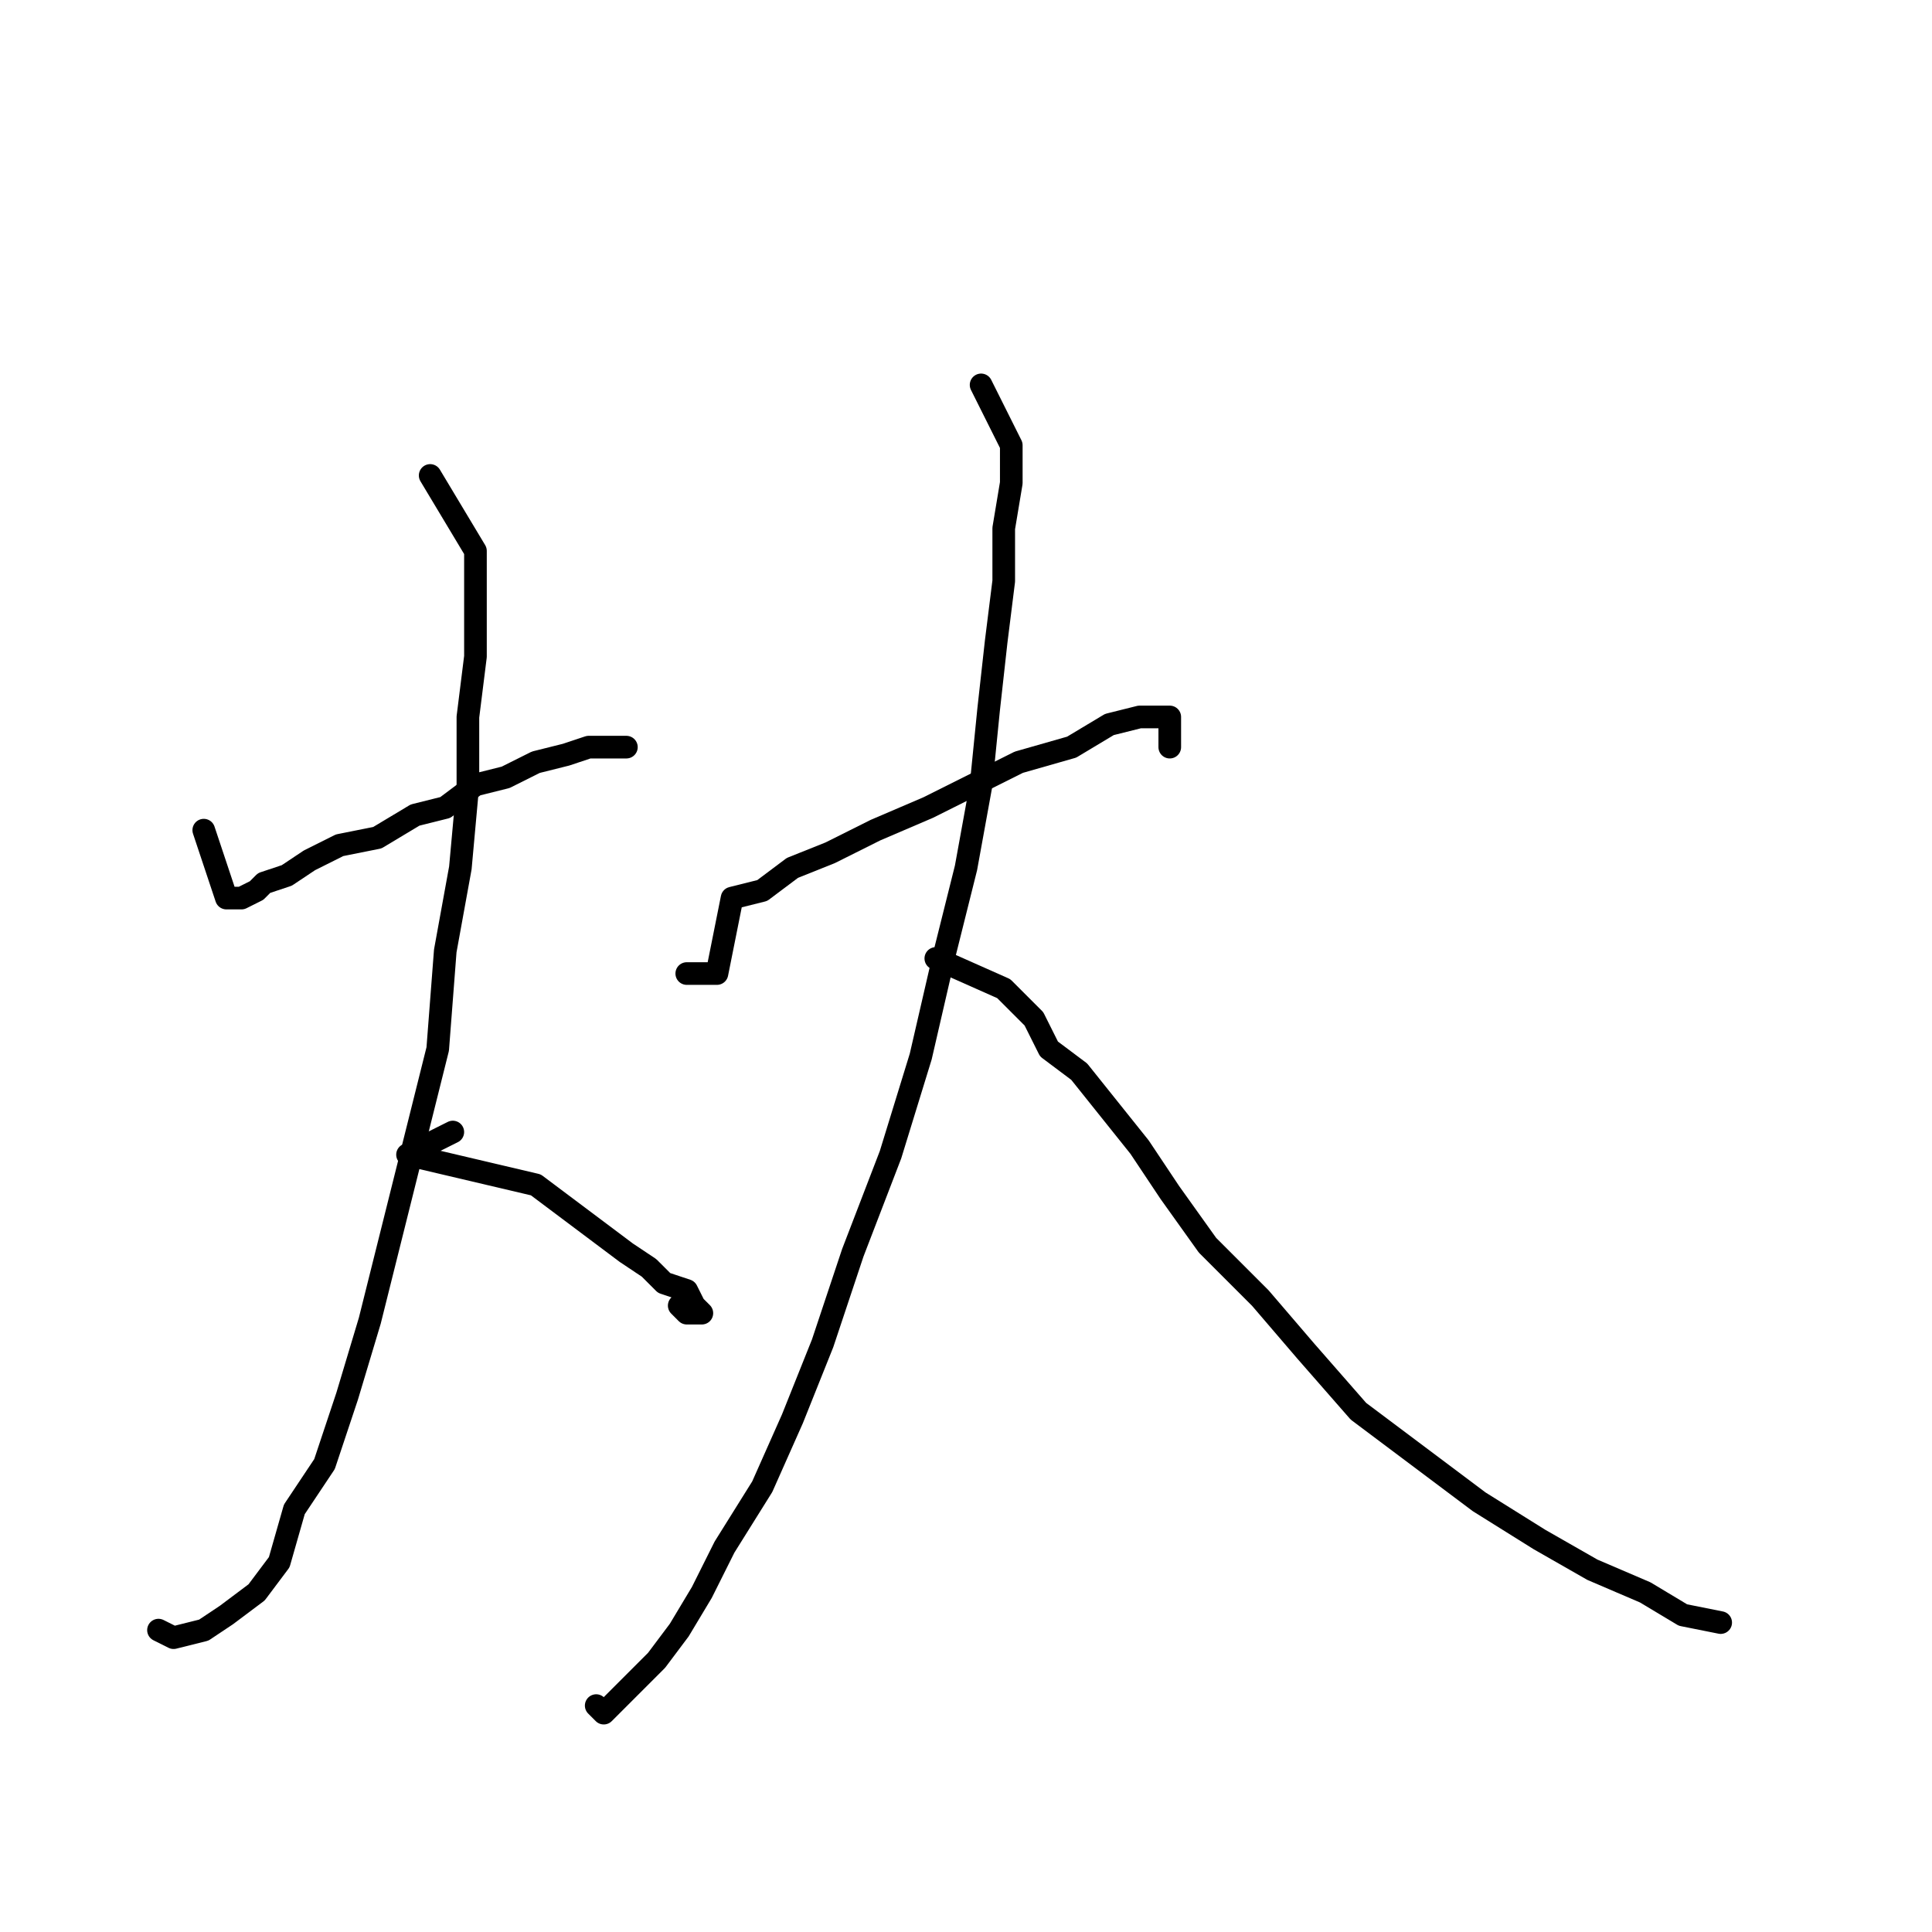 <?xml version="1.0" standalone="no"?>
    <svg width="256" height="256" xmlns="http://www.w3.org/2000/svg" version="1.1">
    <polyline stroke="black" stroke-width="3" stroke-linecap="round" fill="transparent" stroke-linejoin="round" points="27 110 30 119 31 119 31 119 32 119 34 118 35 117 38 116 41 114 45 112 50 111 55 108 59 107 63 104 67 103 71 101 75 100 78 99 80 99 81 99 82 99 83 99 83 99 82 99 82 99 " />
        <polyline stroke="black" stroke-width="3" stroke-linecap="round" fill="transparent" stroke-linejoin="round" points="57 63 63 73 63 76 63 82 63 87 62 95 62 104 61 115 59 126 58 139 55 151 52 163 49 175 46 185 43 194 39 200 37 207 34 211 30 214 27 216 23 217 21 216 21 216 " />
        <polyline stroke="black" stroke-width="3" stroke-linecap="round" fill="transparent" stroke-linejoin="round" points="60 150 54 153 71 157 75 160 79 163 83 166 86 168 88 170 91 171 92 173 93 174 92 174 91 174 90 173 90 173 " />
        <polyline stroke="black" stroke-width="3" stroke-linecap="round" fill="transparent" stroke-linejoin="round" points="91 129 95 129 97 119 101 118 105 115 110 113 116 110 123 107 129 104 135 101 142 99 147 96 151 95 154 95 155 95 155 96 155 98 155 99 155 99 " />
        <polyline stroke="black" stroke-width="3" stroke-linecap="round" fill="transparent" stroke-linejoin="round" points="130 51 134 59 134 64 133 70 133 77 132 85 131 94 130 104 128 115 125 127 122 140 118 153 113 166 109 178 105 188 101 197 96 205 93 211 90 216 87 220 84 223 82 225 80 227 79 226 79 226 " />
        <polyline stroke="black" stroke-width="3" stroke-linecap="round" fill="transparent" stroke-linejoin="round" points="124 127 133 131 135 133 137 135 139 139 143 142 147 147 151 152 155 158 160 165 167 172 173 179 180 187 188 193 196 199 204 204 211 208 218 211 223 214 228 215 228 215 " />
        </svg>